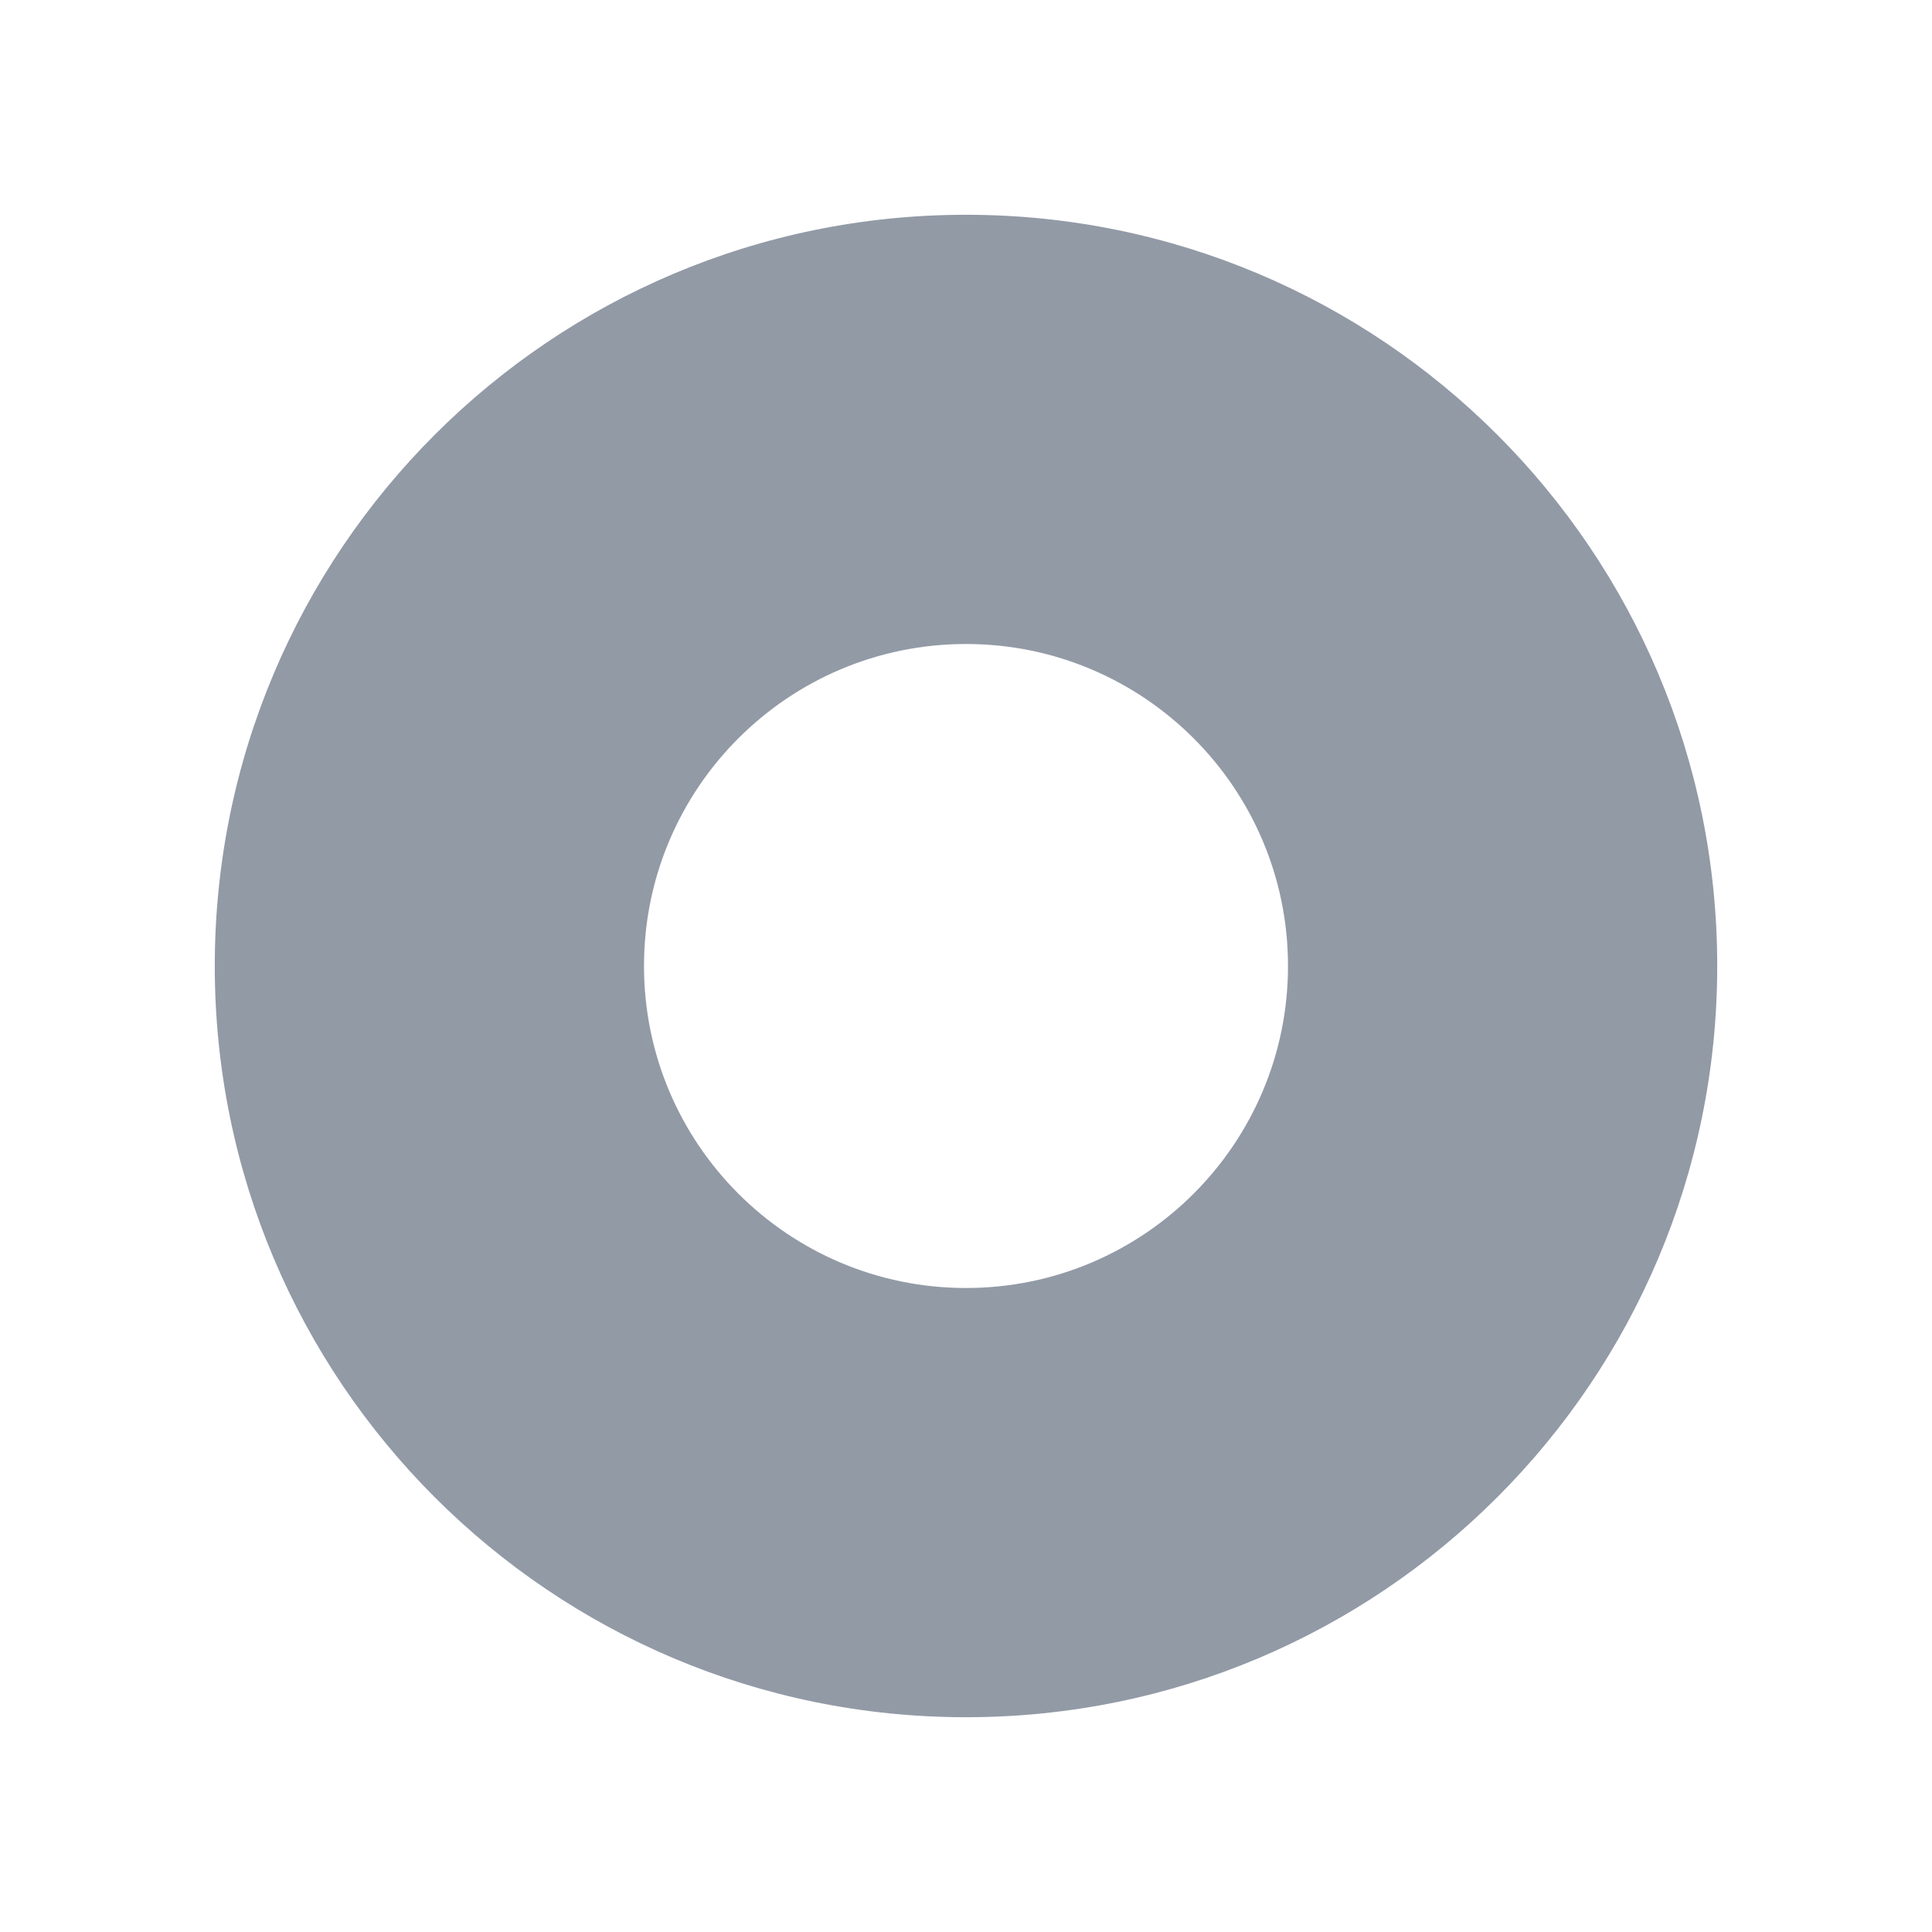 ﻿<?xml version="1.0" encoding="utf-8"?>
<svg version="1.1" xmlns:xlink="http://www.w3.org/1999/xlink" width="6px" height="6px" xmlns="http://www.w3.org/2000/svg">
  <g transform="matrix(1 0 0 1 -351 -2680 )">
    <path d="M 3 5.333  C 4.289 5.333  5.333 4.289  5.333 3  C 5.333 1.711  4.289 0.667  3 0.667  C 1.711 0.667  0.667 1.711  0.667 3  C 0.667 4.289  1.711 5.333  3 5.333  Z M 3 4  C 2.448 4  2 3.552  2 3  C 2 2.448  2.448 2  3 2  C 3.552 2  4 2.448  4 3  C 4 3.552  3.552 4  3 4  Z " fill-rule="nonzero" fill="#929aa6" stroke="none" transform="matrix(1 0 0 1 351 2680 )" />
  </g>
</svg>